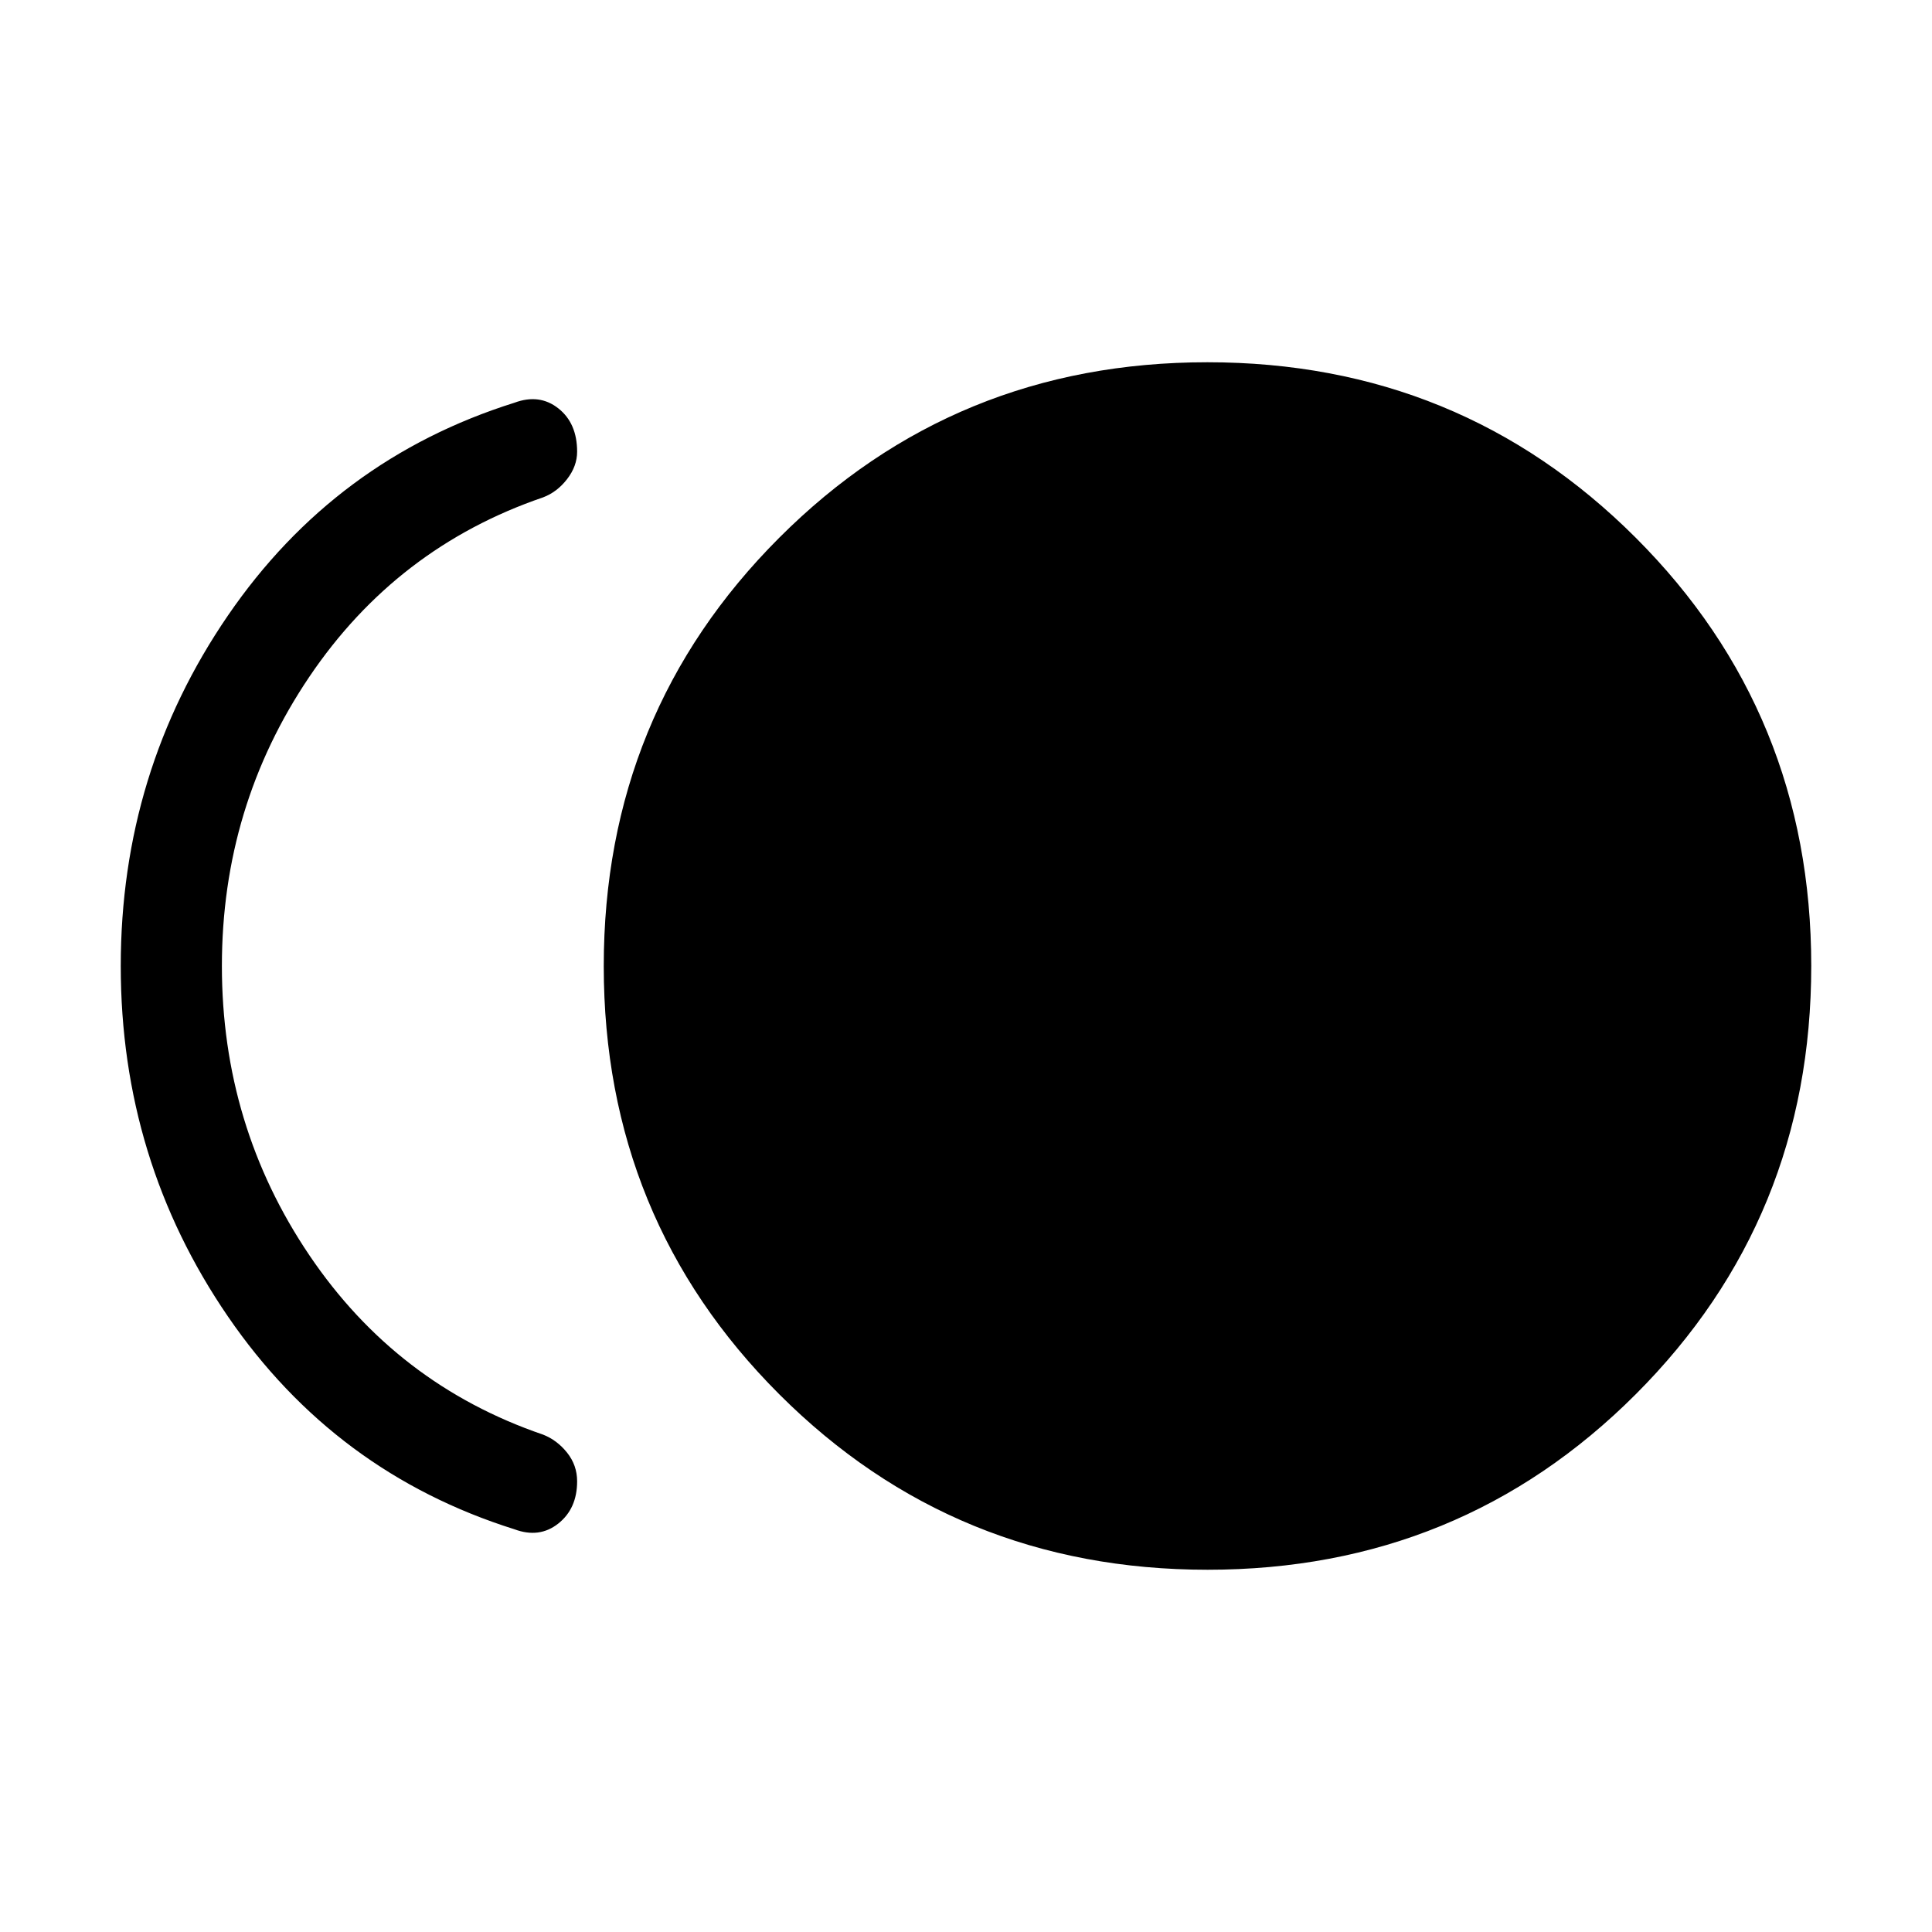<svg xmlns="http://www.w3.org/2000/svg" height="40" viewBox="0 -960 960 960" width="40"><path d="M600.061-180.001q-125.599 0-212.829-87.17-87.231-87.169-87.231-212.768t87.17-212.829q87.169-87.231 212.768-87.231t212.829 87.17q87.231 87.169 87.231 212.768t-87.17 212.829q-87.169 87.231-212.768 87.231Zm-344.419-20.103q-89.128-28.025-142.384-105.743Q60.002-383.564 60.002-480q0-96.436 53.256-174.153 53.256-77.718 142.384-105.743 12.359-4.59 21.743 2.777 9.384 7.367 9.384 21.557 0 7.178-4.978 13.626-4.978 6.449-11.97 9.09-72.744 24.871-116.154 89.205Q110.256-559.308 110.256-480q0 79.308 43.411 143.641 43.41 64.334 116.154 89.205 6.992 2.736 11.97 8.982 4.978 6.246 4.978 14.223 0 13.589-9.384 21.012t-21.743 2.833Z"/></svg>